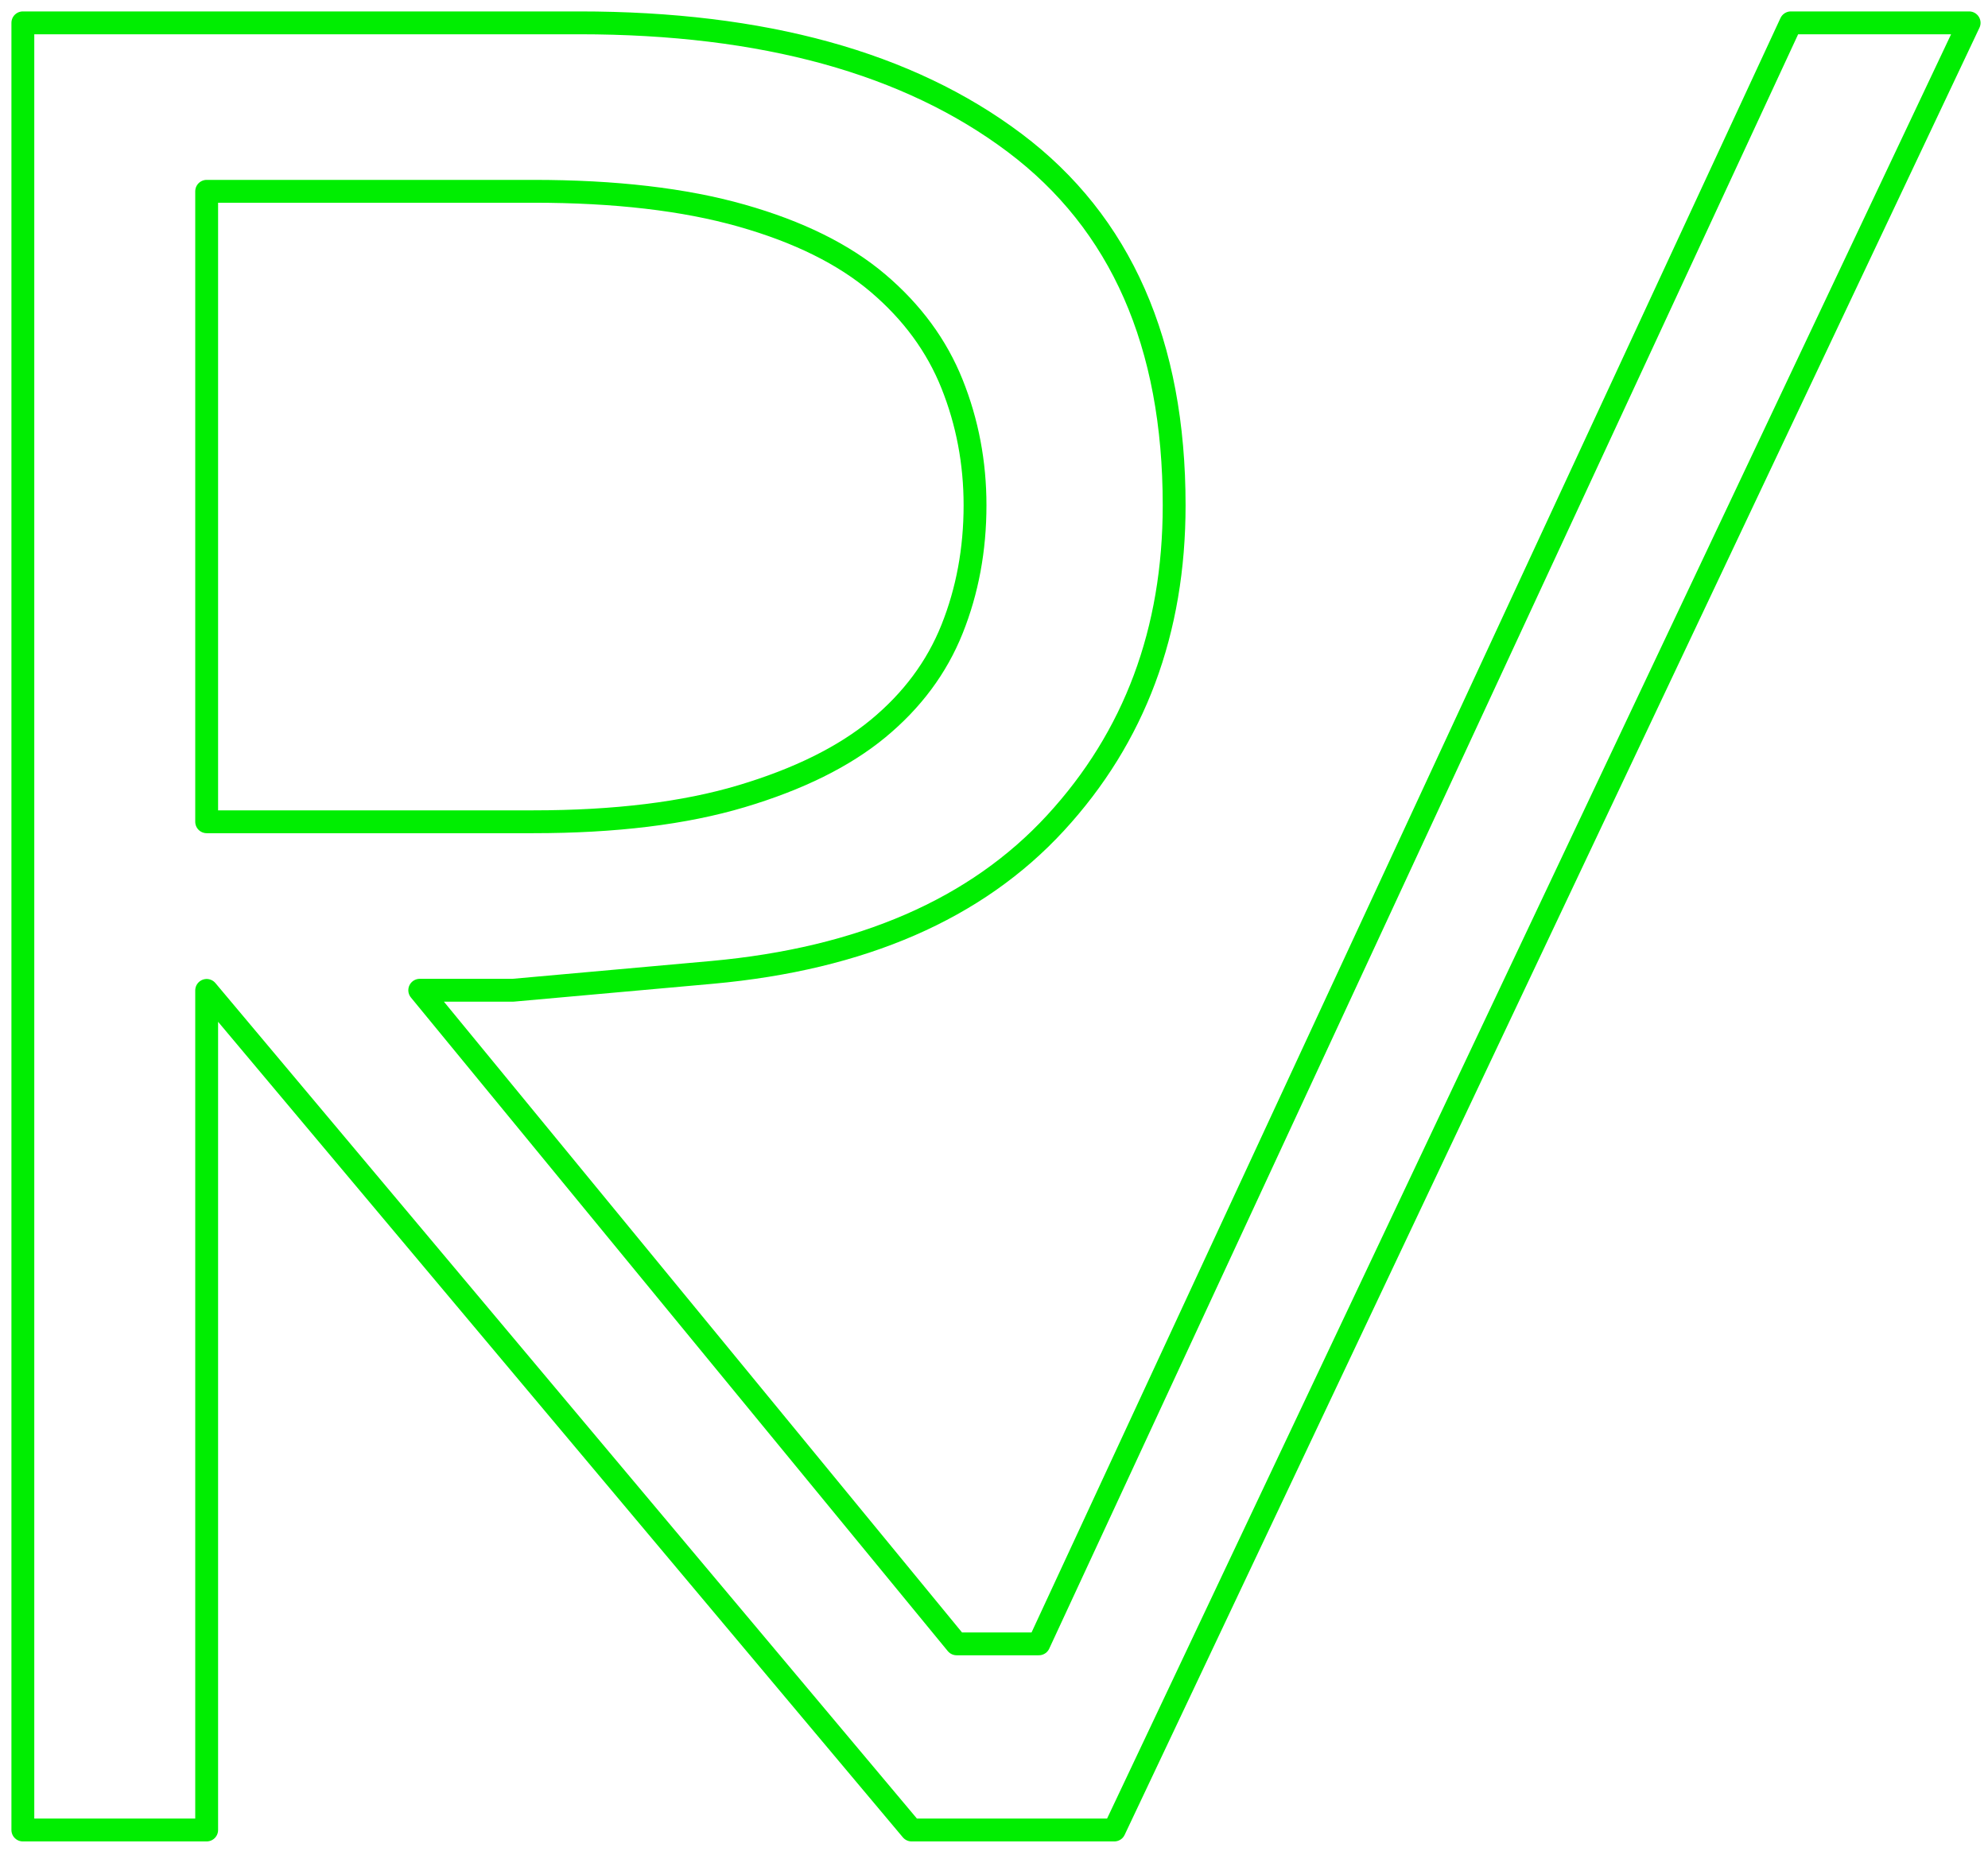 <svg width="87" height="81" viewBox="0 0 87 81" fill="none" xmlns="http://www.w3.org/2000/svg">
<path d="M9.044 43.348V80.095H1V1H25.354C33.398 1 39.747 2.75 44.402 6.251C49.057 9.751 51.384 15.039 51.384 22.114C51.384 27.626 49.653 32.262 46.189 36.023C42.726 39.784 37.718 41.963 31.163 42.559L22.45 43.341H18.369L41.864 71.948H45.463L78.372 1H86.174L48.765 80.095H39.894L9.044 43.348ZM9.044 35.967H23.343C26.918 35.967 29.953 35.595 32.448 34.85C34.943 34.105 36.935 33.119 38.425 31.89C39.915 30.661 40.995 29.209 41.665 27.533C42.335 25.857 42.67 24.051 42.67 22.114C42.67 20.252 42.335 18.484 41.665 16.808C40.995 15.132 39.915 13.661 38.425 12.395C36.935 11.129 34.943 10.142 32.448 9.435C29.953 8.727 26.918 8.373 23.343 8.373H9.044V35.967Z" stroke="#00EE01" stroke-miterlimit="2" stroke-linejoin="round"/>
</svg>
